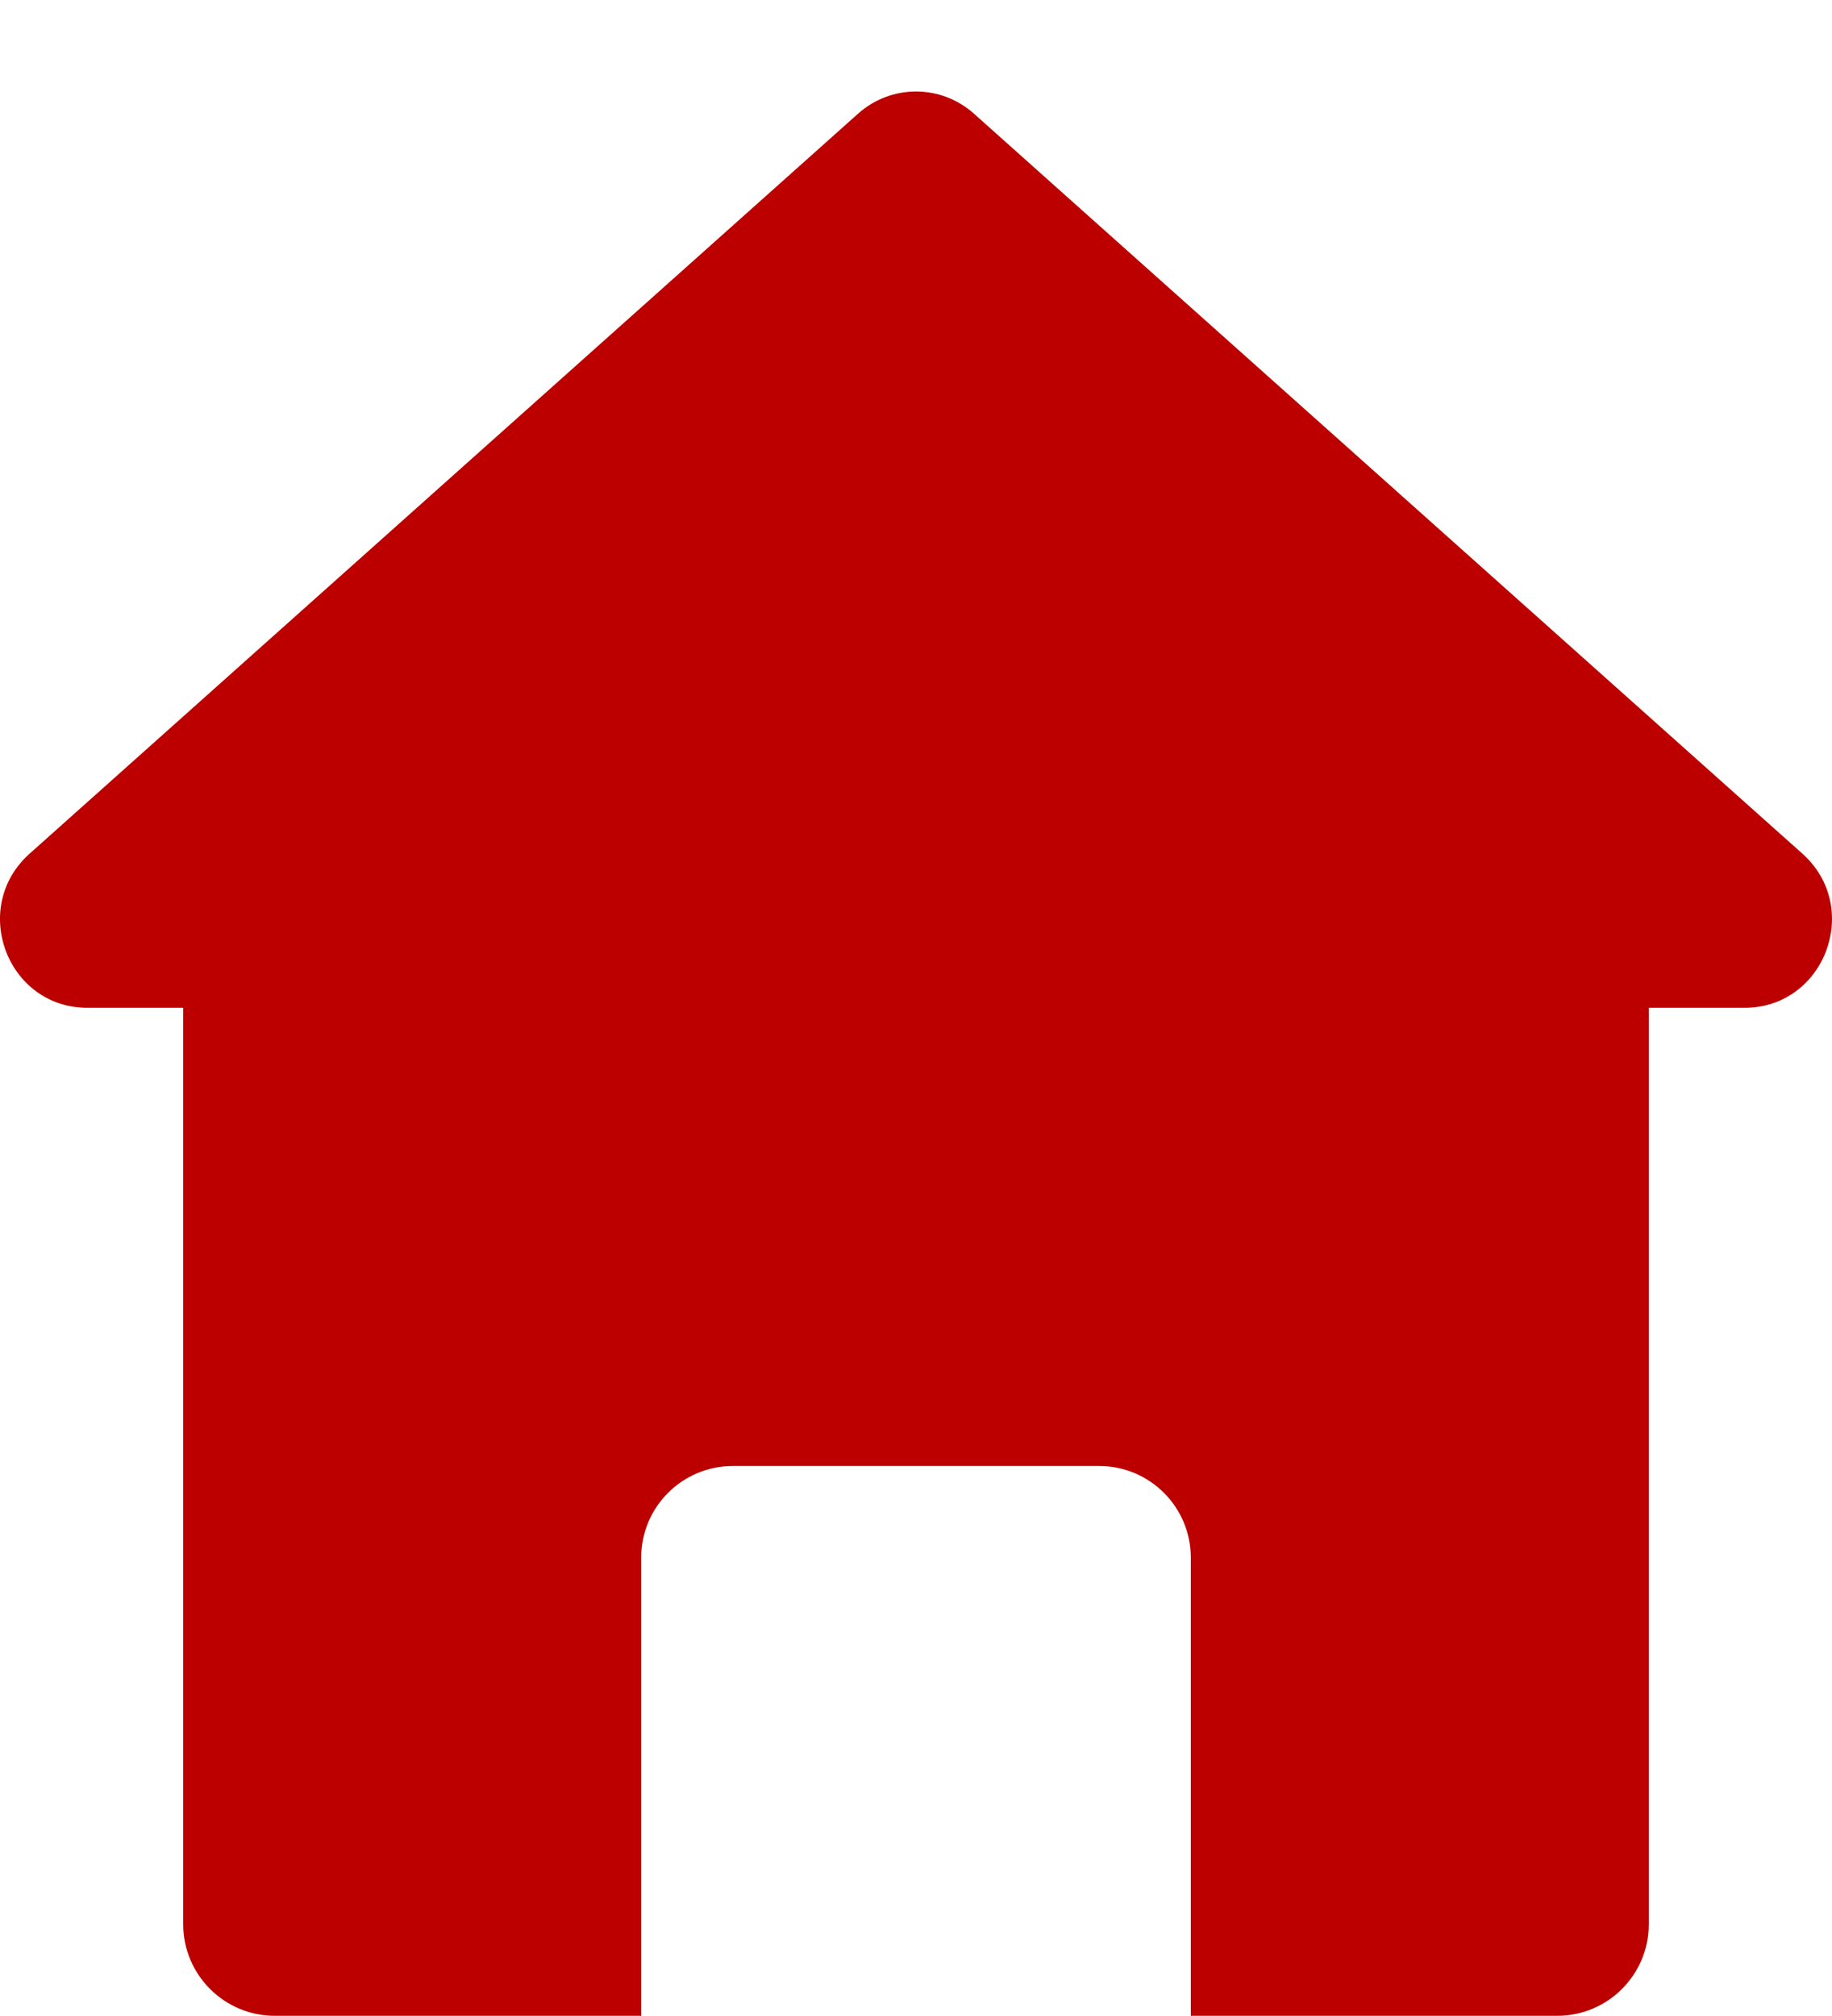 <svg width="20" height="22" viewBox="0 0 20 22" fill="none" xmlns="http://www.w3.org/2000/svg">
<path d="M10.632 1.24C10.271 0.918 9.729 0.918 9.368 1.24L0.324 9.315C-0.334 9.902 0.077 10.998 0.955 10.998H2V20.998C2 21.55 2.448 21.998 3 21.998H7V16.998C7 16.446 7.448 15.998 8 15.998H12C12.552 15.998 13 16.446 13 16.998V21.998H17C17.552 21.998 18 21.55 18 20.998V10.998H19.044C19.922 10.998 20.334 9.902 19.676 9.315L10.632 1.24Z" fill="#BC0000"/>
</svg>
